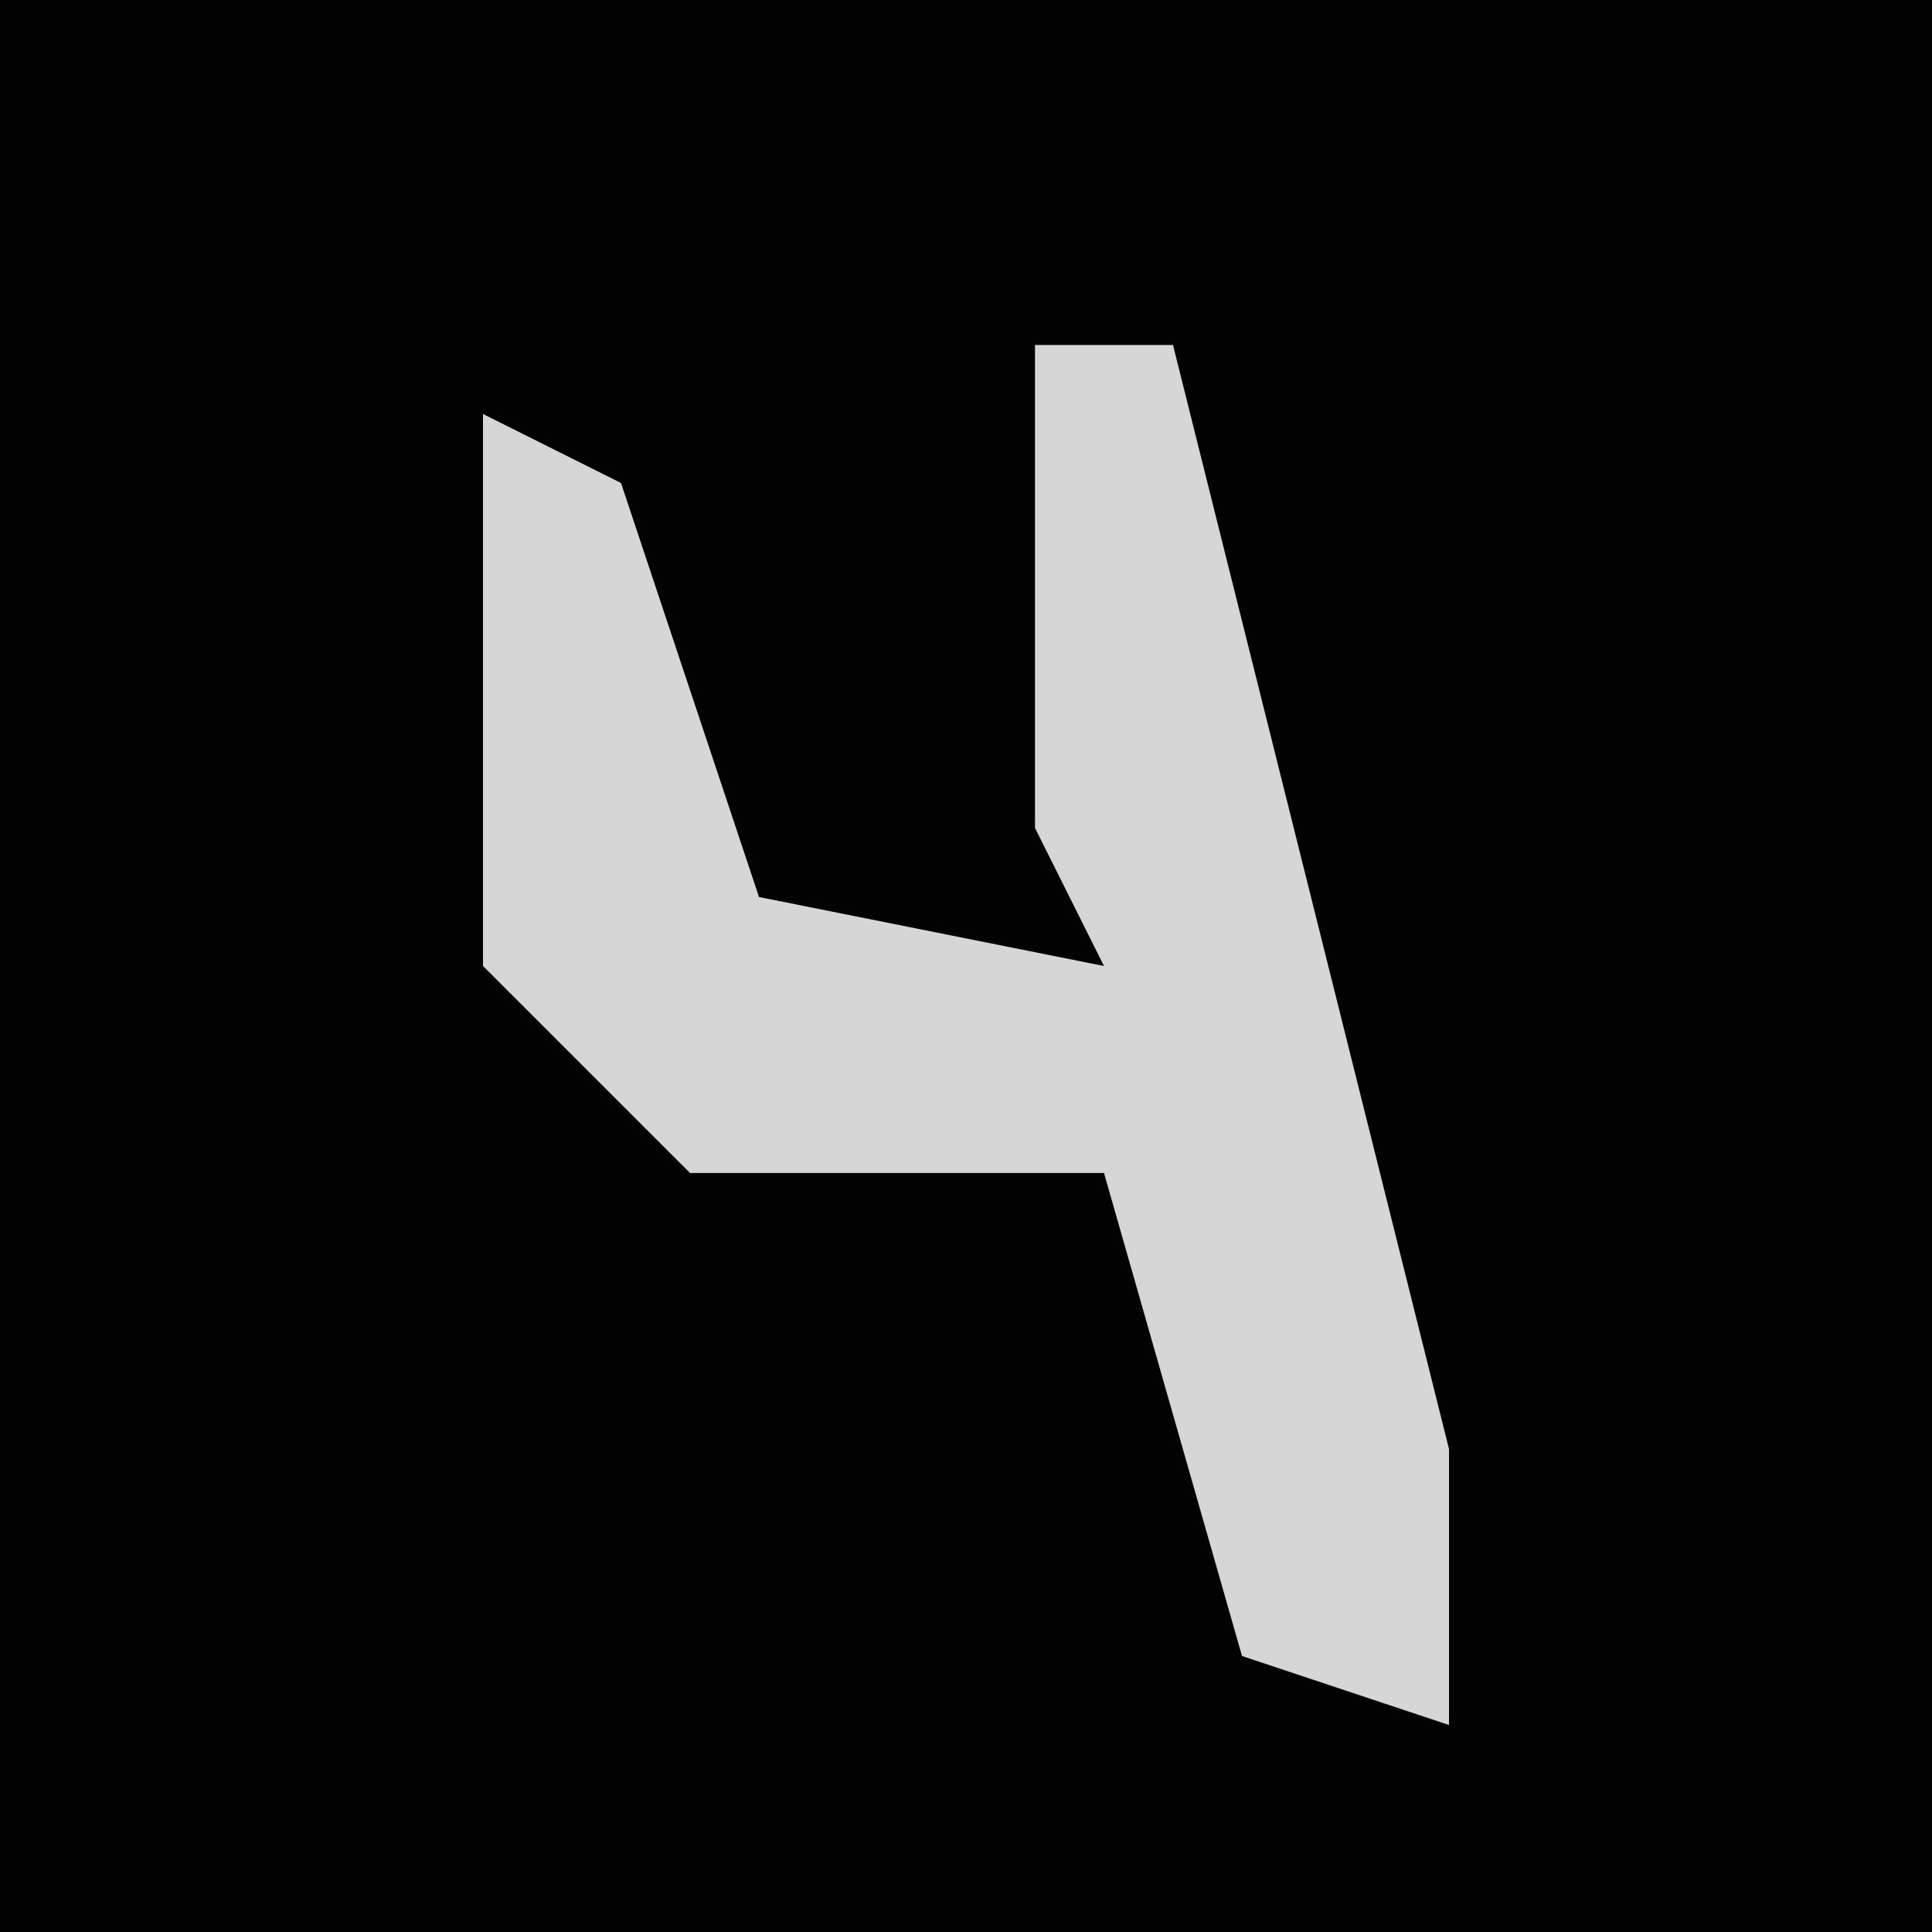 <?xml version="1.0" encoding="UTF-8"?>
<svg version="1.1" xmlns="http://www.w3.org/2000/svg" width="28" height="28">
<path d="M0,0 L28,0 L28,28 L0,28 Z " fill="#020202" transform="translate(0,0)"/>
<path d="M0,0 L2,0 L4,8 L6,16 L6,20 L3,19 L1,12 L-5,12 L-8,9 L-8,1 L-6,2 L-4,8 L1,9 L0,7 Z " fill="#D6D6D6" transform="translate(15,5)"/>
</svg>
